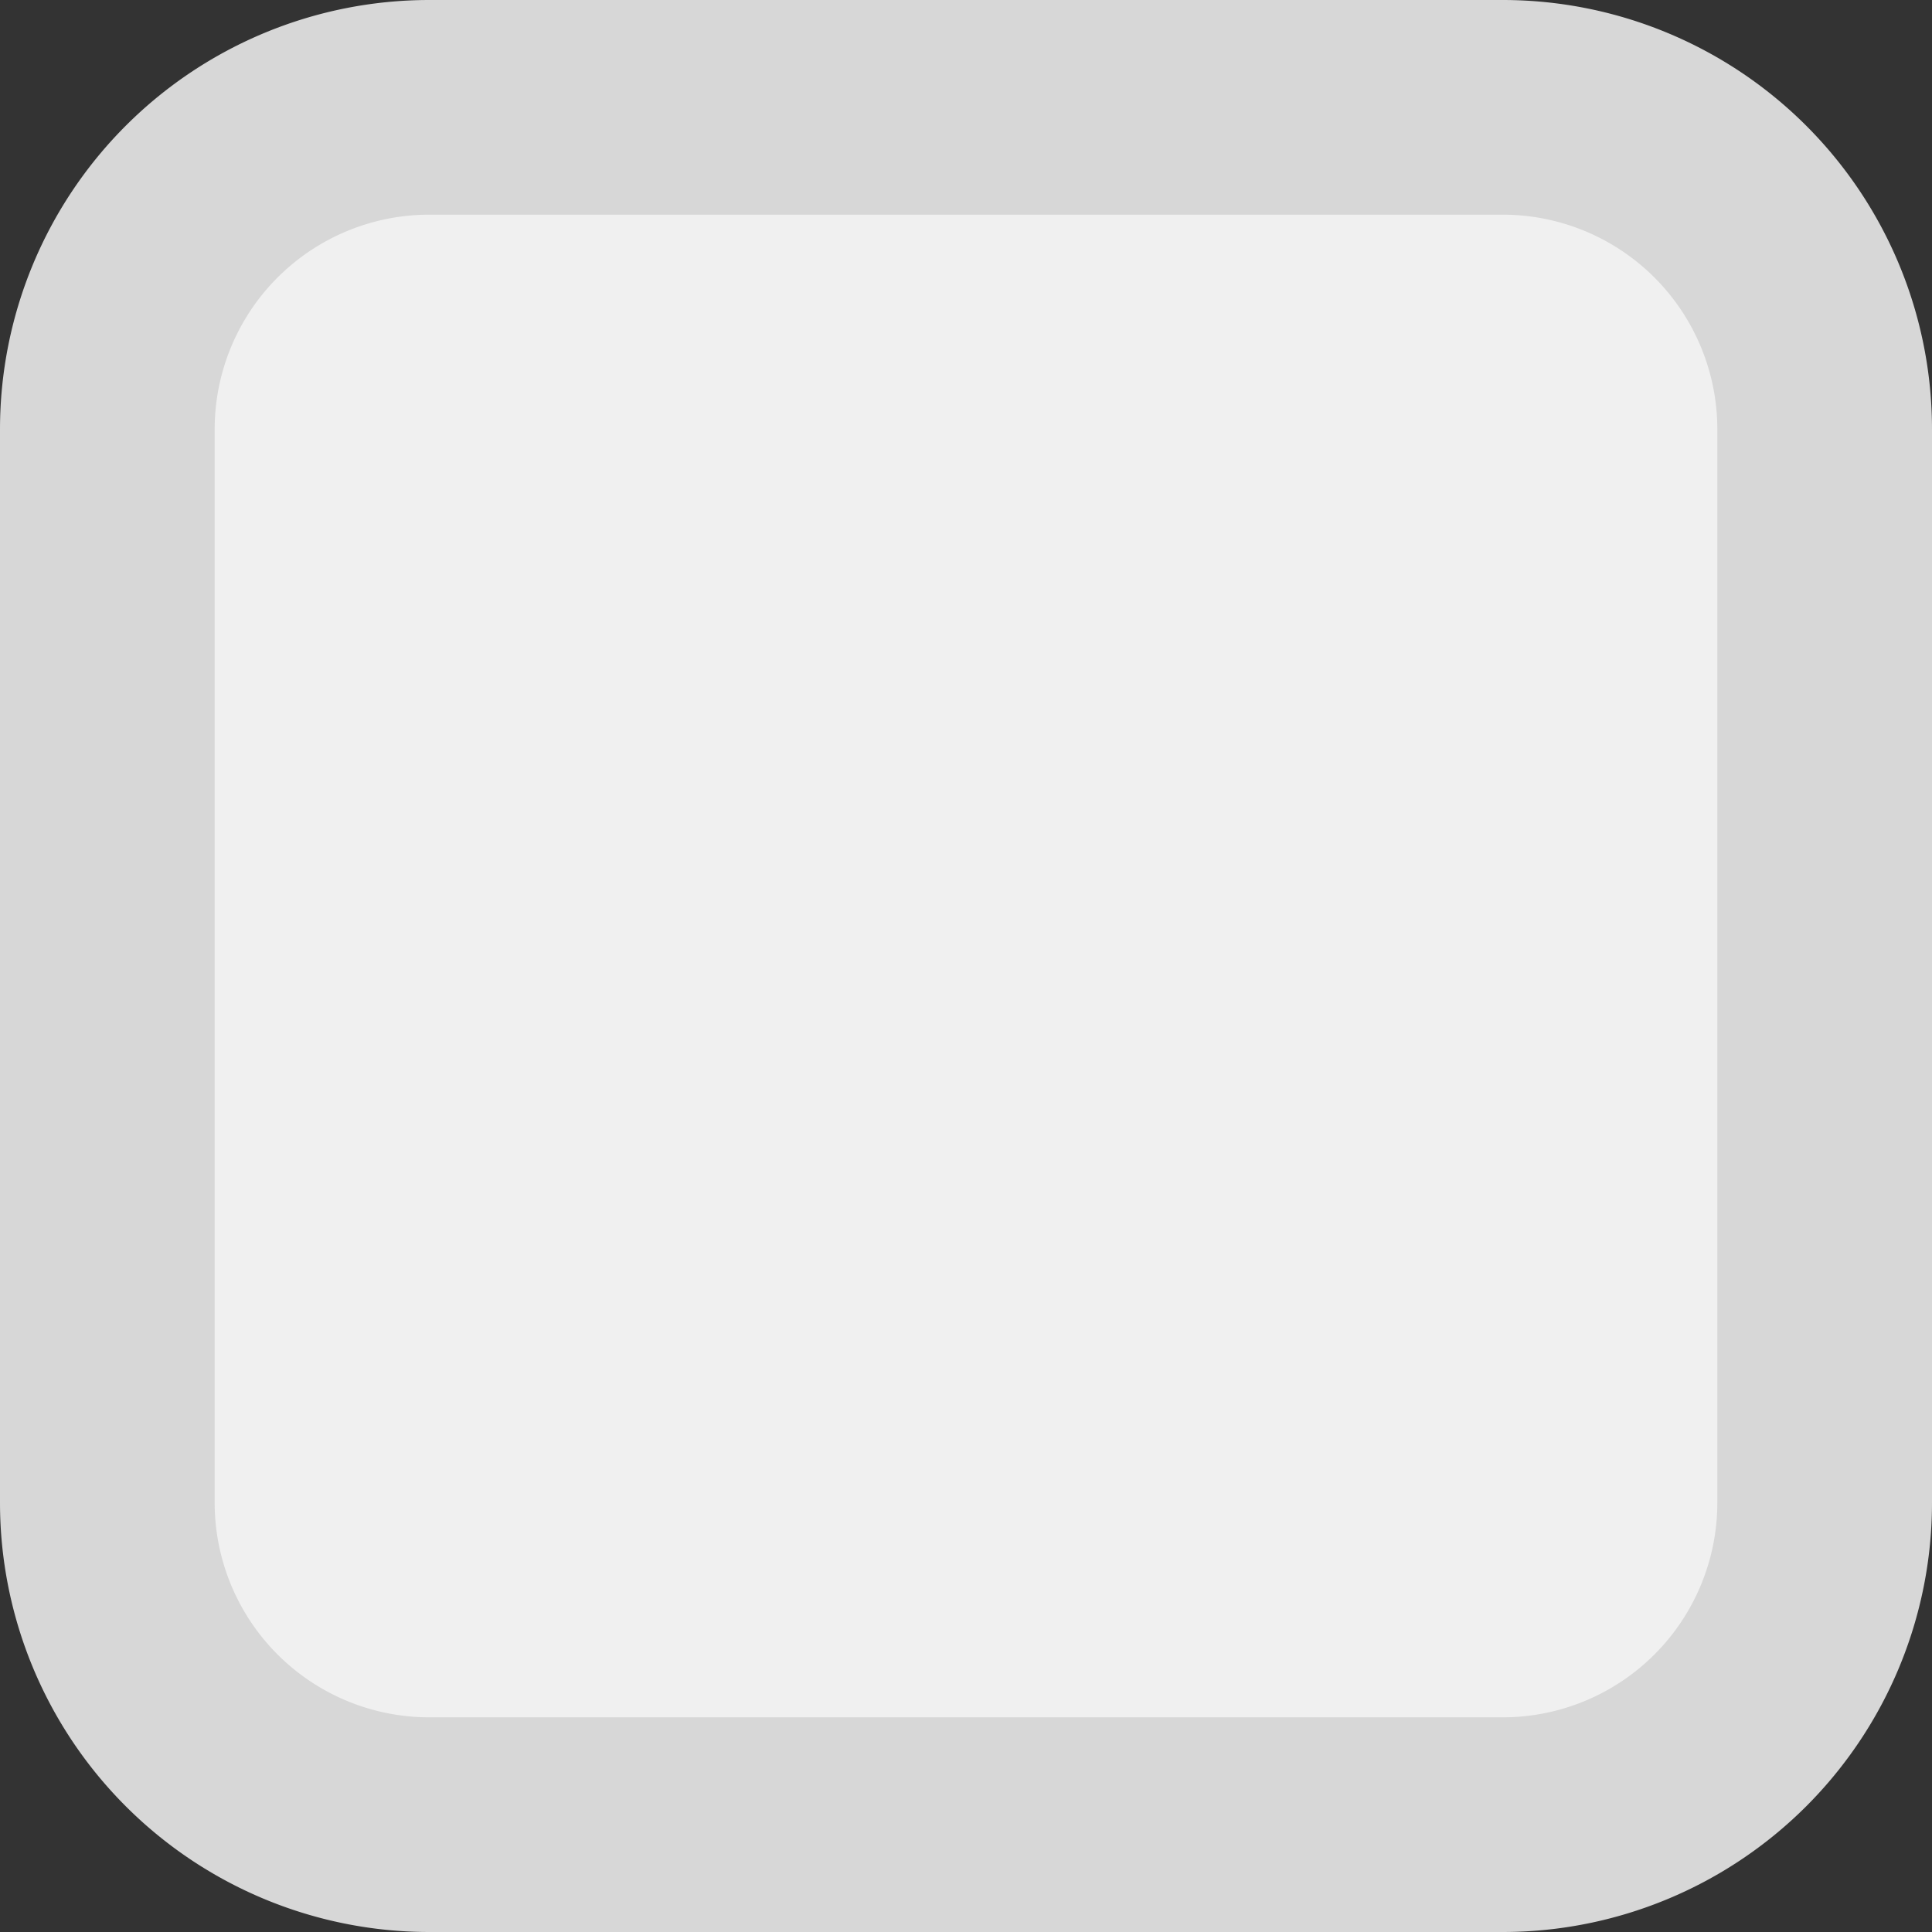 ﻿<?xml version="1.0" encoding="utf-8"?>
<svg version="1.1" xmlns:xlink="http://www.w3.org/1999/xlink" width="9px" height="9px" viewBox="420 409  9 9" xmlns="http://www.w3.org/2000/svg">
  <rect x="420" y="409" width="9" height="9" fill="#333333" stroke="none"/>
  <path d="M 420.5 411  A 1.5 1.5 0 0 1 422 409.5 L 427 409.5  A 1.5 1.5 0 0 1 428.5 411 L 428.5 416  A 1.5 1.5 0 0 1 427 417.5 L 422 417.5  A 1.5 1.5 0 0 1 420.5 416 L 420.5 411  Z " fill-rule="nonzero" fill="#f0f0f0" stroke="none" />
  <path d="M 420.5 411  A 1.5 1.5 0 0 1 422 409.5 L 427 409.5  A 1.5 1.5 0 0 1 428.5 411 L 428.5 416  A 1.5 1.5 0 0 1 427 417.5 L 422 417.5  A 1.5 1.5 0 0 1 420.5 416 L 420.5 411  Z " stroke-width="1" stroke="#d7d7d7" fill="none" />
</svg>